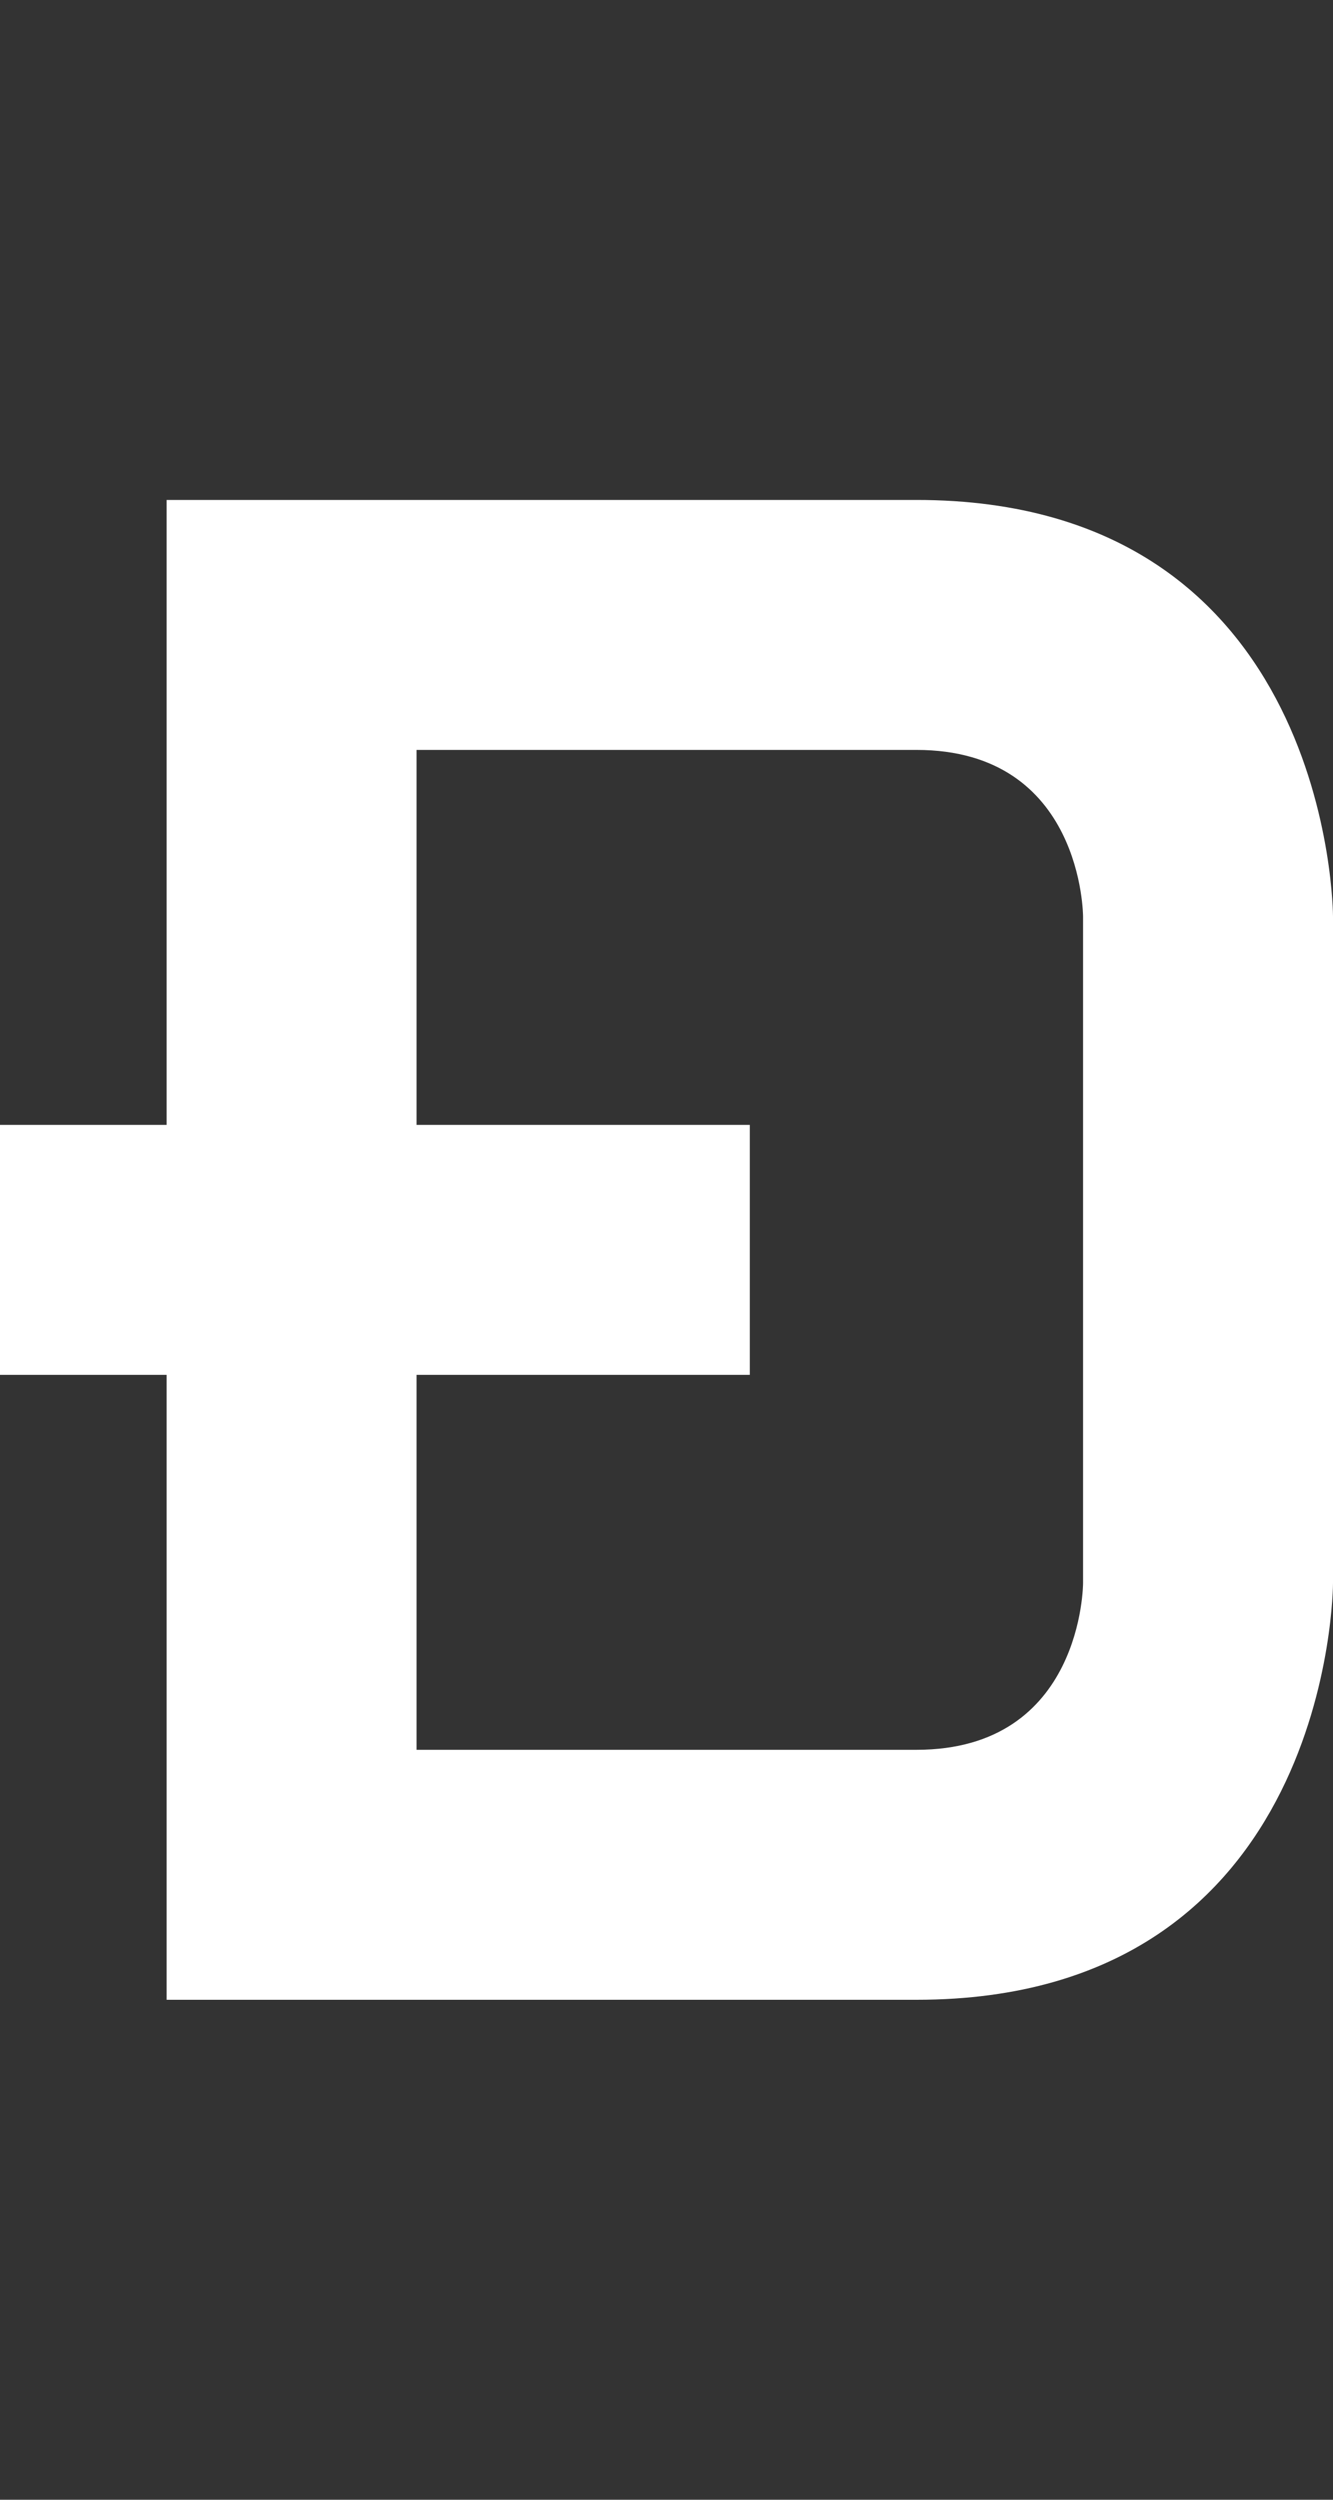 <svg width="8" height="15" viewBox="0 0 8 15" fill="none" xmlns="http://www.w3.org/2000/svg">
<rect x="0" y="0" width="8" height="15" fill="#333333" stroke="none"/>
<g clip-path="url(#clip0_2_1122)">
<path fill-rule="evenodd" clip-rule="evenodd" d="M5.5 3L1 3L1 6.75L4.58969e-07 6.75L3.27835e-07 8.25L1 8.25L1 12L5.5 12C8 12 8 9.5 8 9.5L8 5.5C8 5.5 8 3 5.5 3ZM6.5 9.5C6.5 9.5 6.5 10.5 5.5 10.5L2.5 10.5L2.5 8.25L4.5 8.25L4.5 6.75L2.5 6.75L2.5 4.5L5.5 4.5C6.5 4.5 6.5 5.5 6.5 5.5L6.5 9.5Z" fill="white"/>
</g>
<defs>
<clipPath id="clip0_2_1122">
<rect width="8" height="15" fill="white"/>
</clipPath>
</defs>
</svg>

